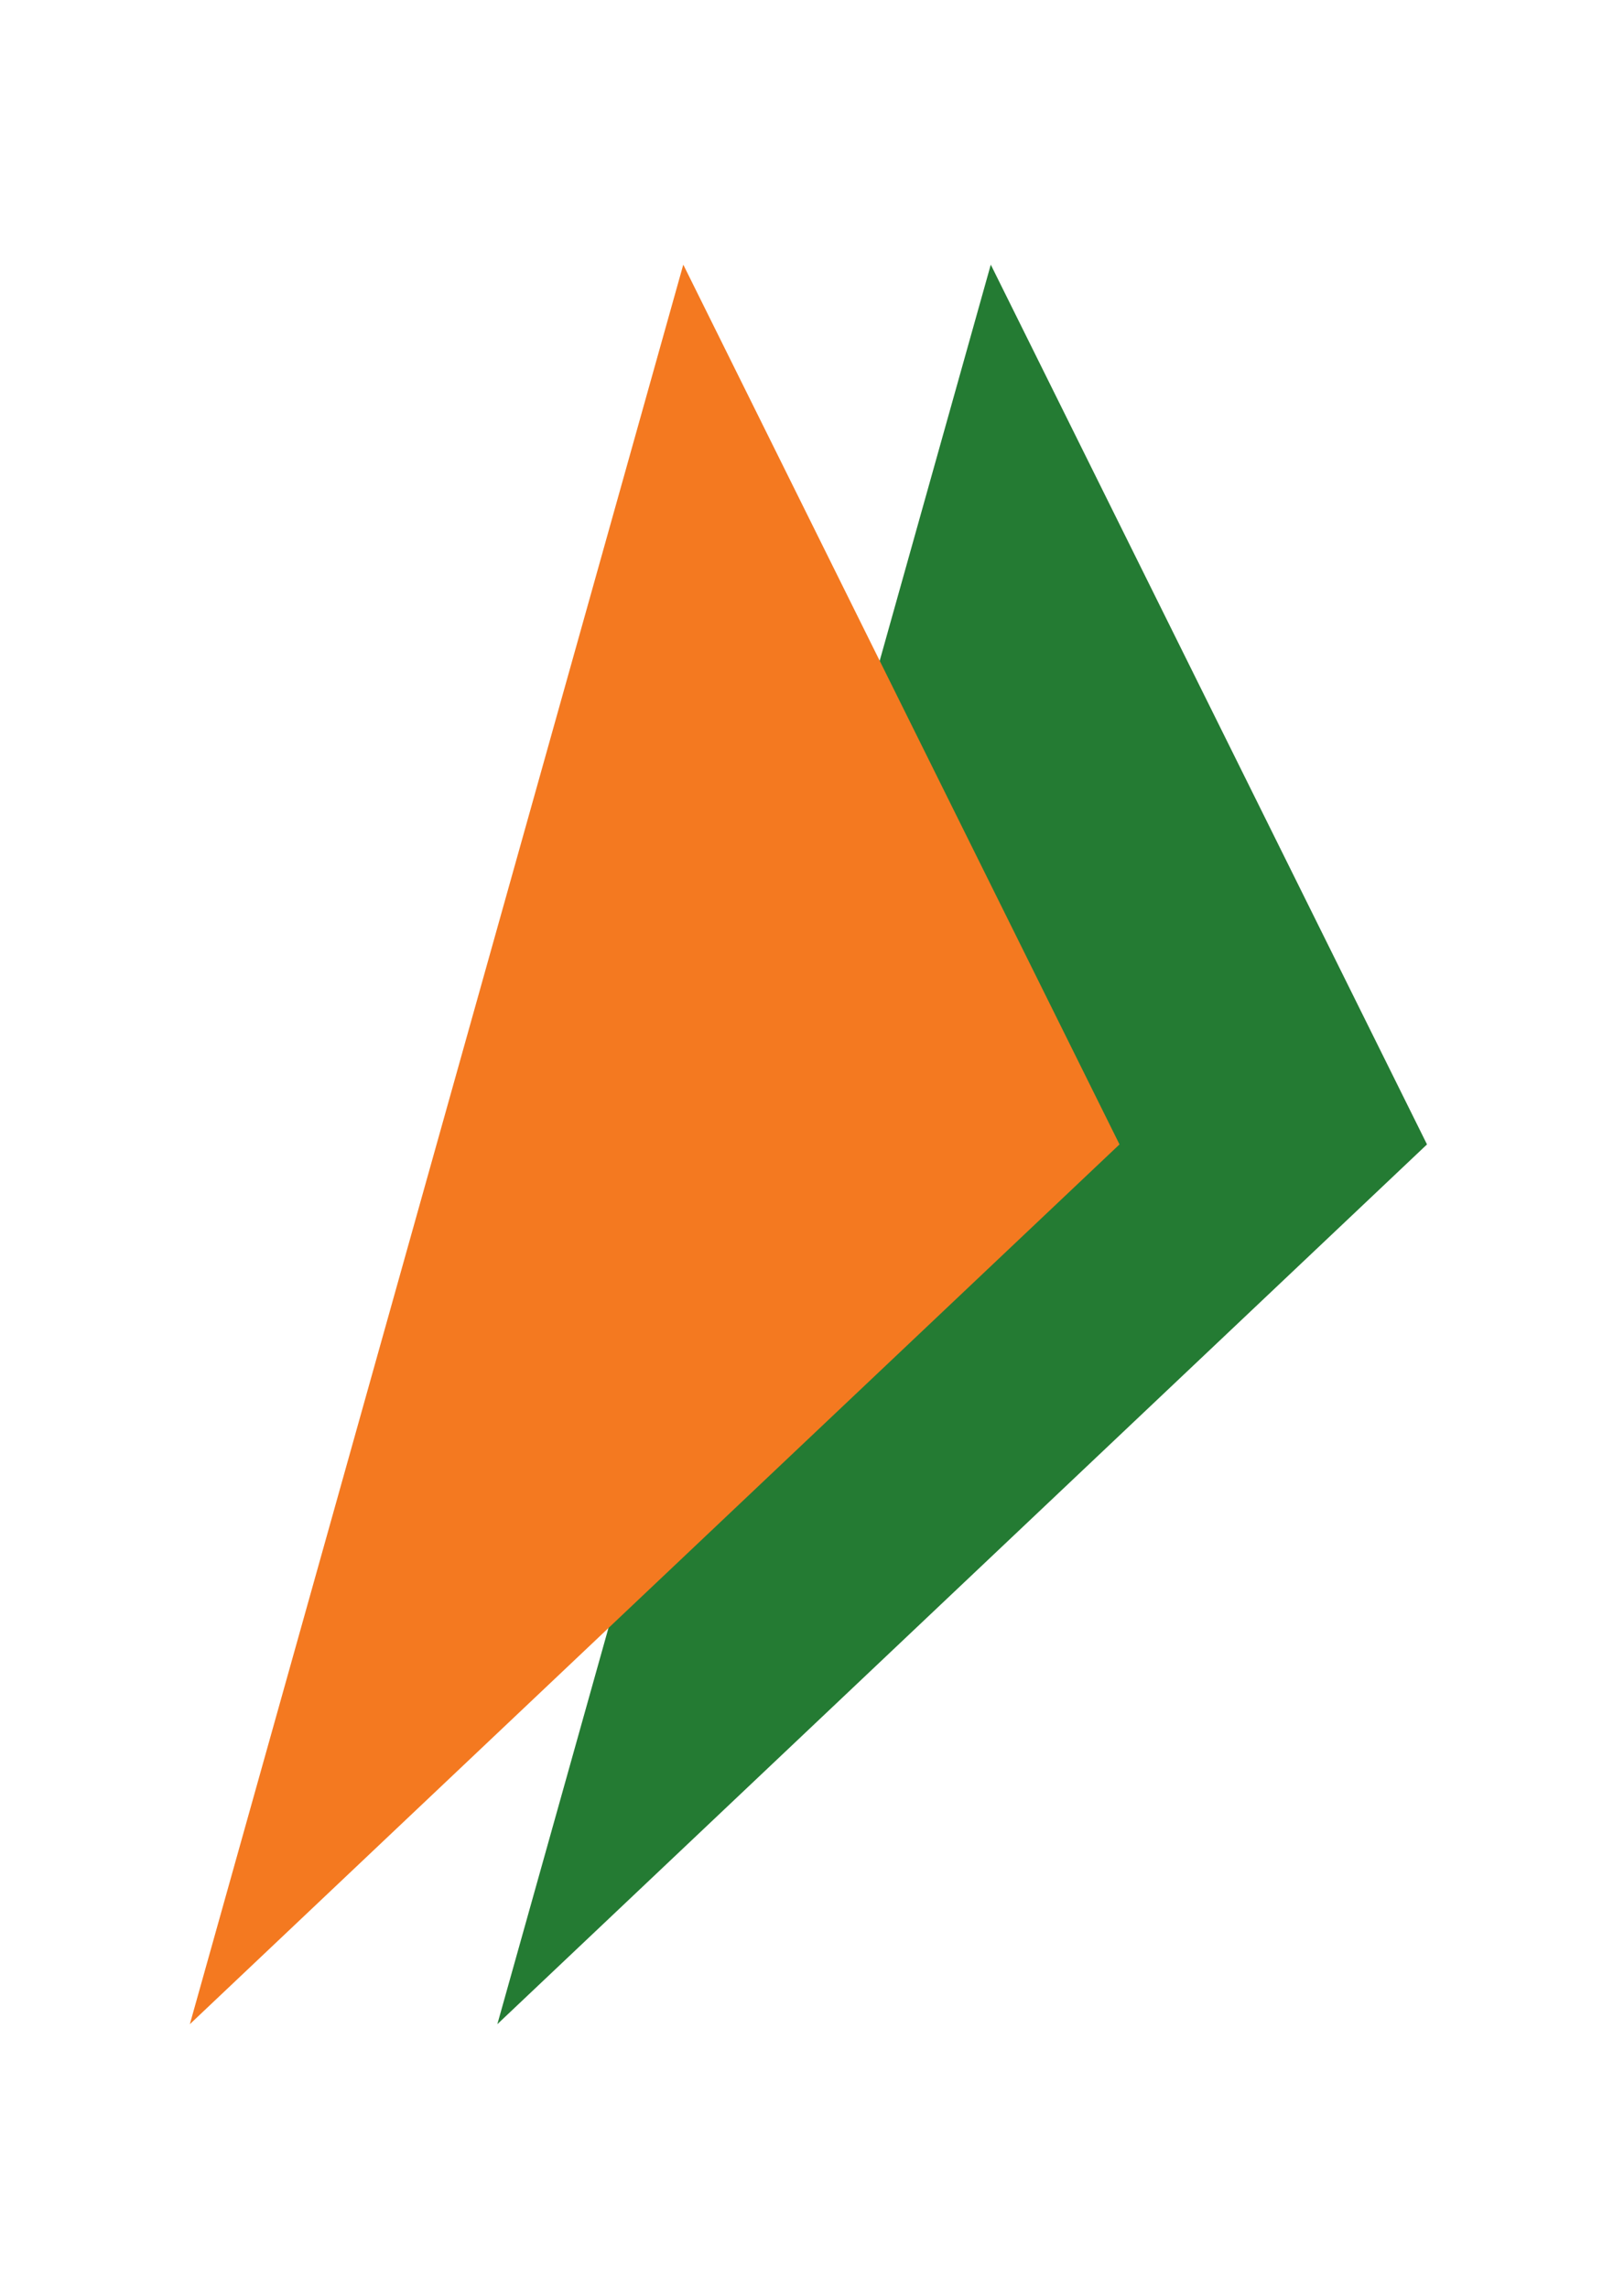  <svg version="1.1" xmlns="http://www.w3.org/2000/svg" xmlns:xlink="http://www.w3.org/1999/xlink" x="0px" y="0px" viewBox="0 0 22.4 32" style="enable-background:new 0 0 22.4 32;" xml:space="preserve" width="22" height="31">
      <g transform="translate(0)">
          <path d="M13.7,3.7L19.8,16l-13,12.3L13.7,3.7z" fill="#247B33" />
          <path d="M9.4,3.7L15.5,16l-13,12.3L9.4,3.7z" fill="#F47920" />
      </g>
  </svg>
